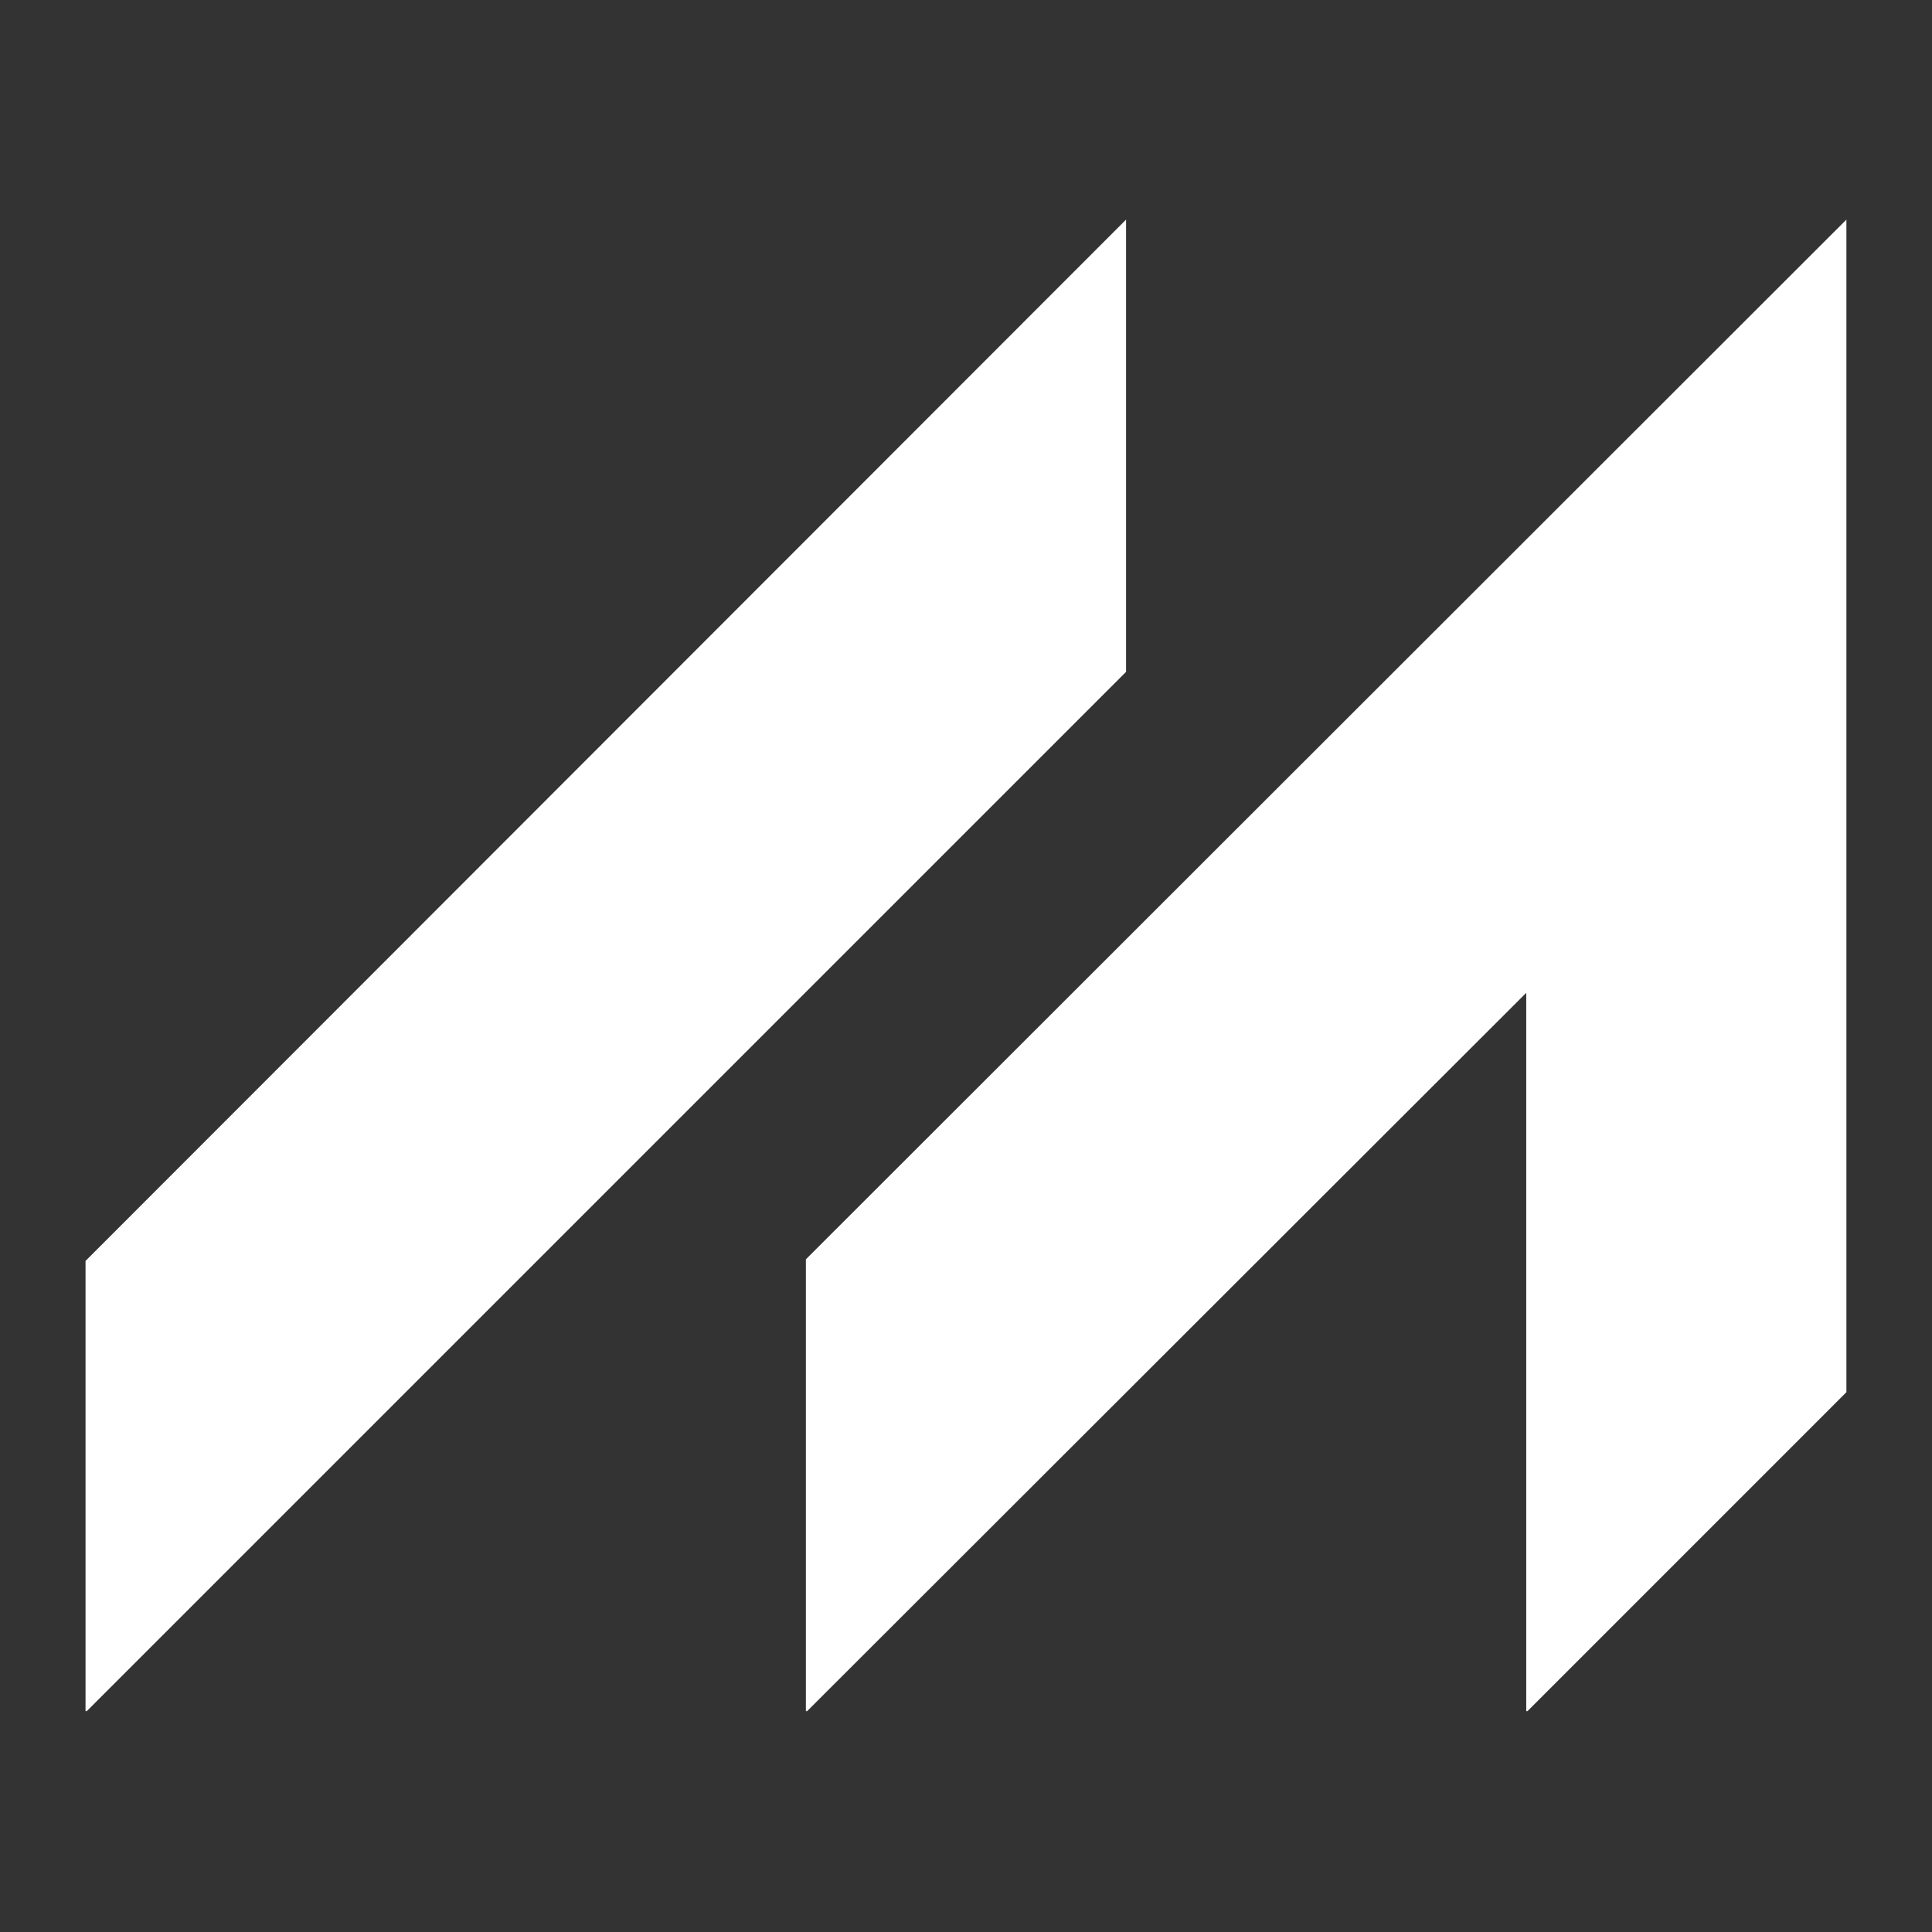 <svg xmlns="http://www.w3.org/2000/svg" xmlns:xlink="http://www.w3.org/1999/xlink" width="500" zoomAndPan="magnify" viewBox="0 0 375 375" height="500" preserveAspectRatio="xMidYMid meet" version="1.0"><rect x="0" y="0" width="375" height="375" fill="#333333" stroke="none"/><defs><clipPath id="ca3130e882"><path d="M 16.555 42.625 L 358.555 42.625 L 358.555 332.125 L 16.555 332.125 Z M 16.555 42.625 " clip-rule="nonzero"/></clipPath></defs><g clip-path="url(#ca3130e882)"><path fill="#ffffff" d="M 218.57 130.402 L 16.602 332.371 L 16.602 244.746 L 218.57 42.625 Z M 156.422 244.434 L 156.422 332.371 L 296.242 192.707 L 296.242 332.371 L 358.387 270.223 L 358.387 42.625 Z M 156.422 244.434 " fill-opacity="1" fill-rule="nonzero"/></g></svg>